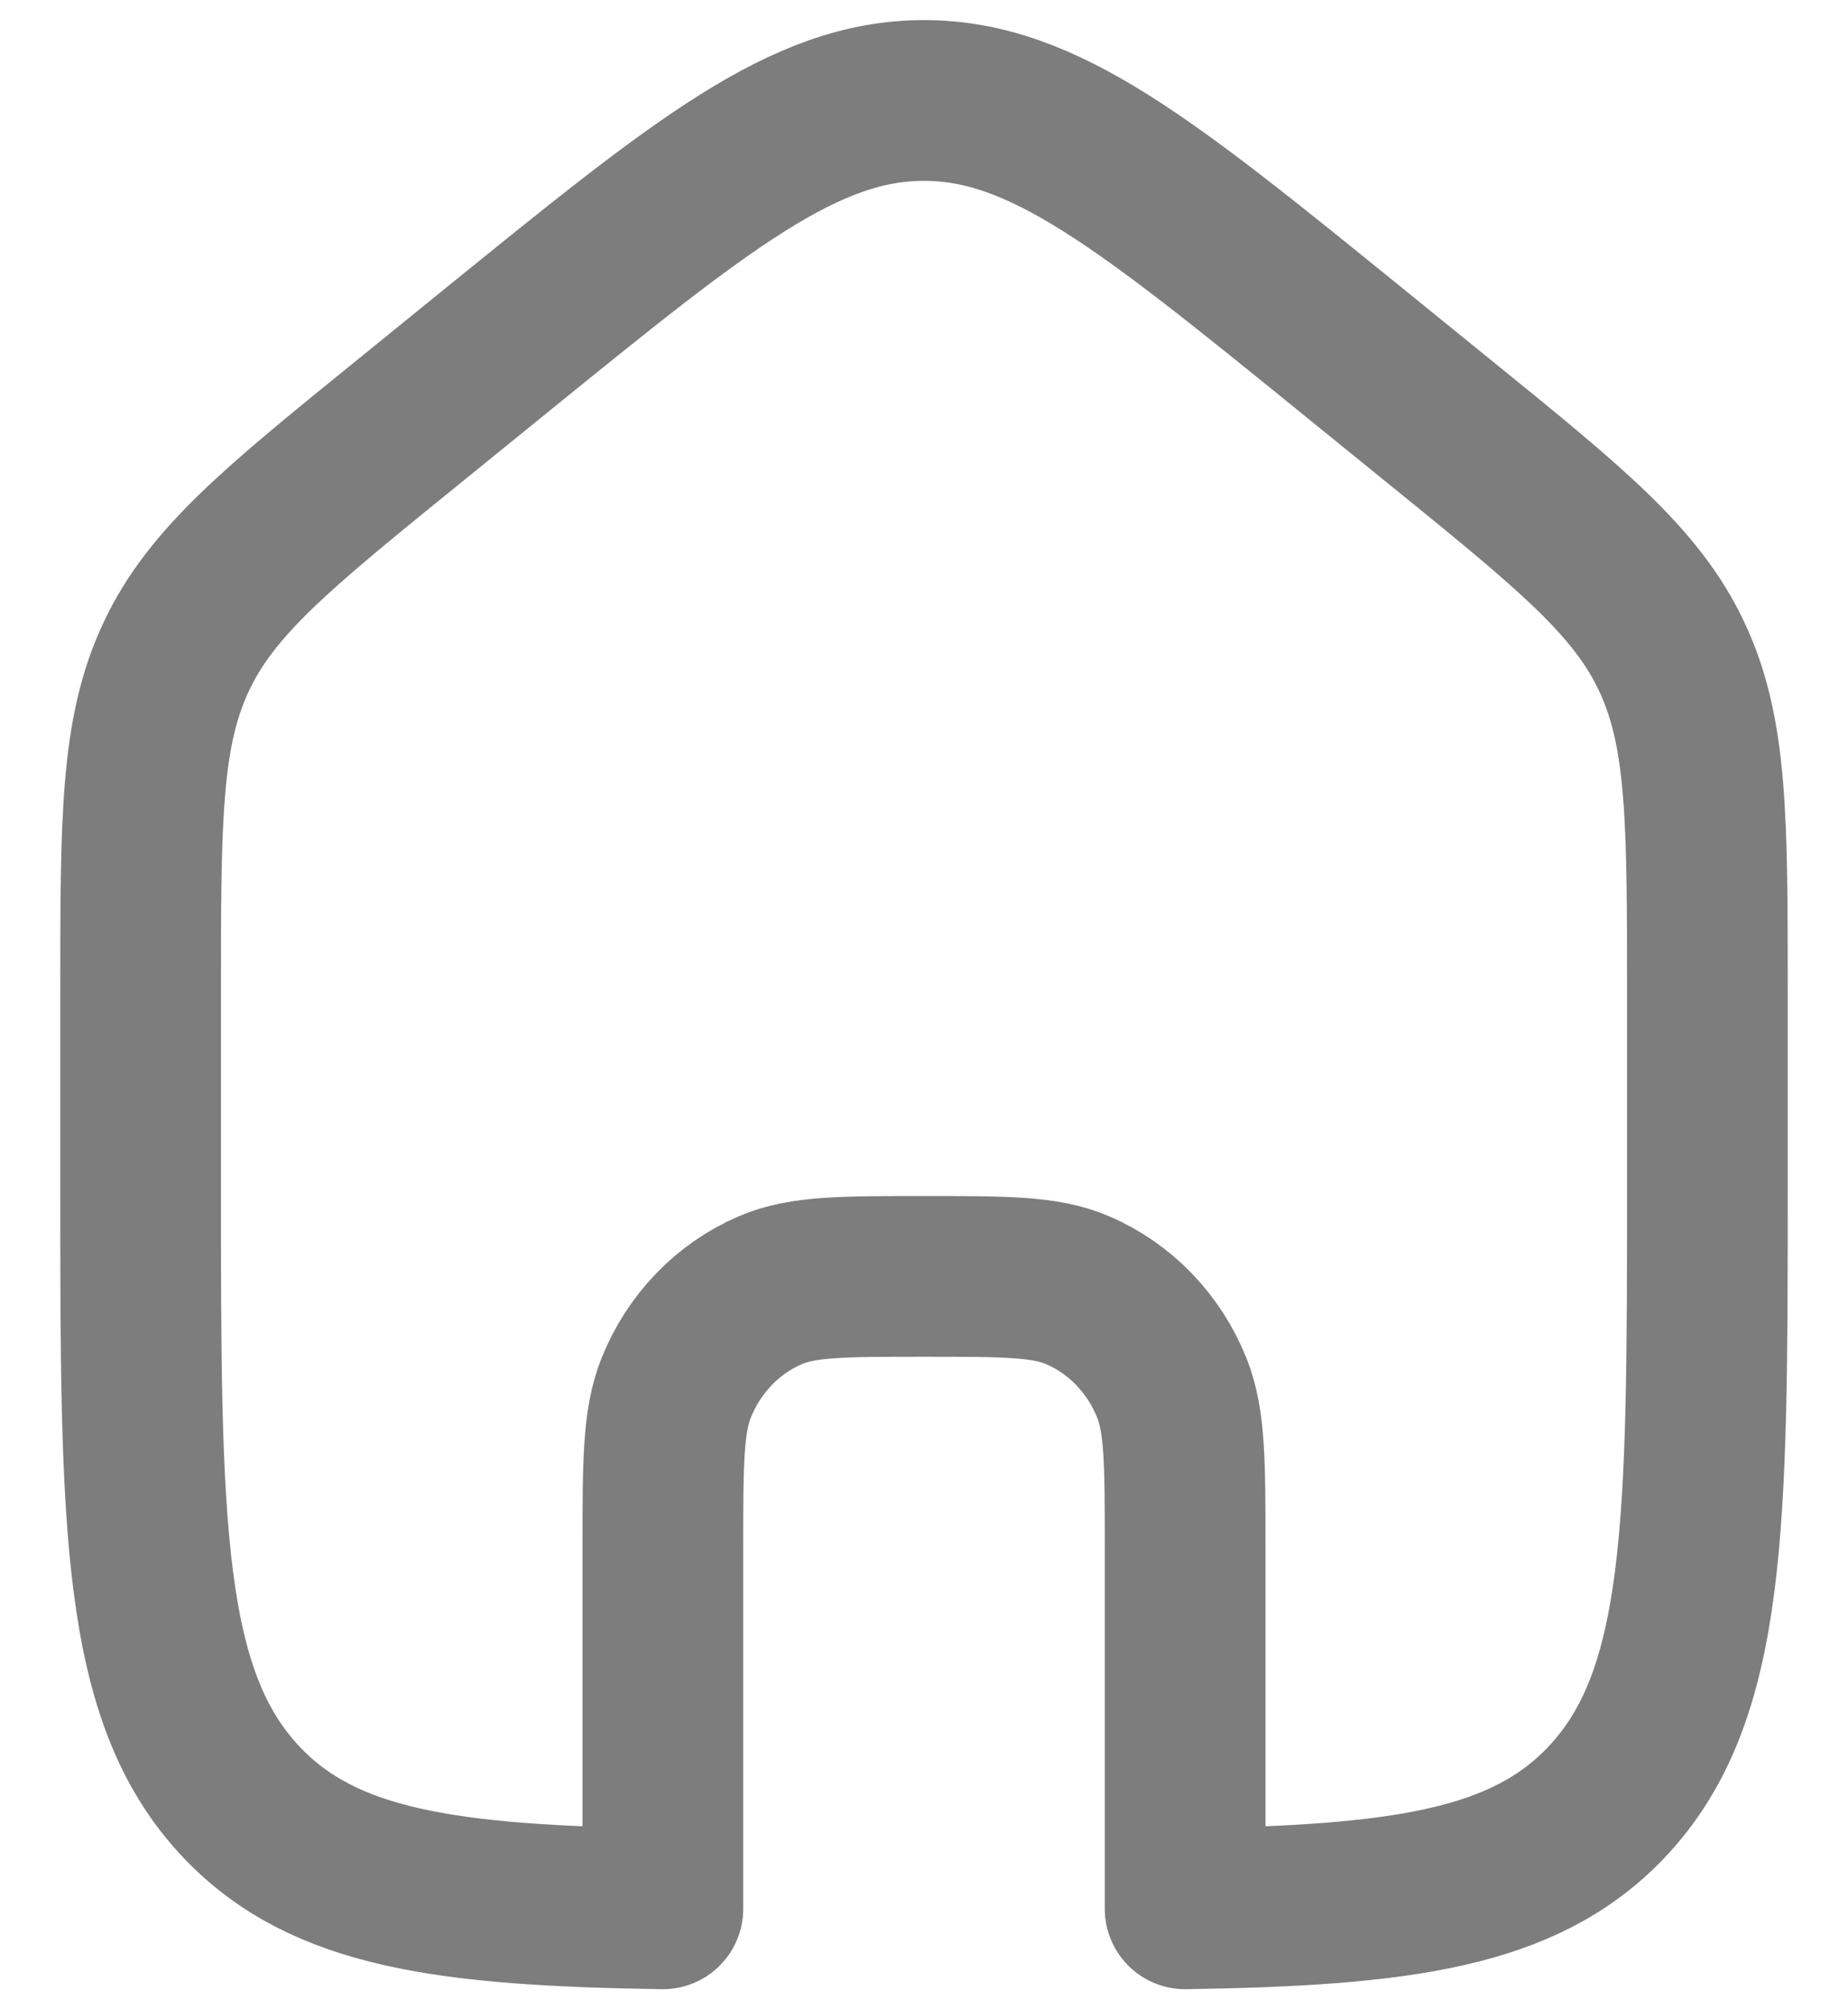 <svg width="23" height="25" viewBox="0 0 23 25" fill="none" xmlns="http://www.w3.org/2000/svg">
<path d="M6.179 4.359L5.096 5.238C3.453 6.57 2.631 7.236 2.191 8.176C1.75 9.115 1.75 10.2 1.75 12.37V14.724C1.75 18.983 1.75 21.113 3.019 22.437C4.041 23.502 5.564 23.709 8.25 23.75V19.256C8.25 18.208 8.25 17.684 8.415 17.27C8.635 16.719 9.057 16.281 9.587 16.053C9.986 15.881 10.49 15.881 11.5 15.881C12.51 15.881 13.014 15.881 13.412 16.053C13.943 16.281 14.365 16.719 14.585 17.27C14.75 17.684 14.75 18.208 14.75 19.256V23.75C17.436 23.709 18.959 23.502 19.981 22.437C21.25 21.113 21.25 18.983 21.25 14.724V12.37C21.25 10.2 21.25 9.115 20.809 8.176C20.369 7.236 19.547 6.57 17.904 5.238L16.821 4.359C14.265 2.286 12.987 1.25 11.5 1.25C10.013 1.25 8.735 2.286 6.179 4.359Z" stroke="#7D7D7D" stroke-width="2" stroke-linejoin="round"/>
</svg>
